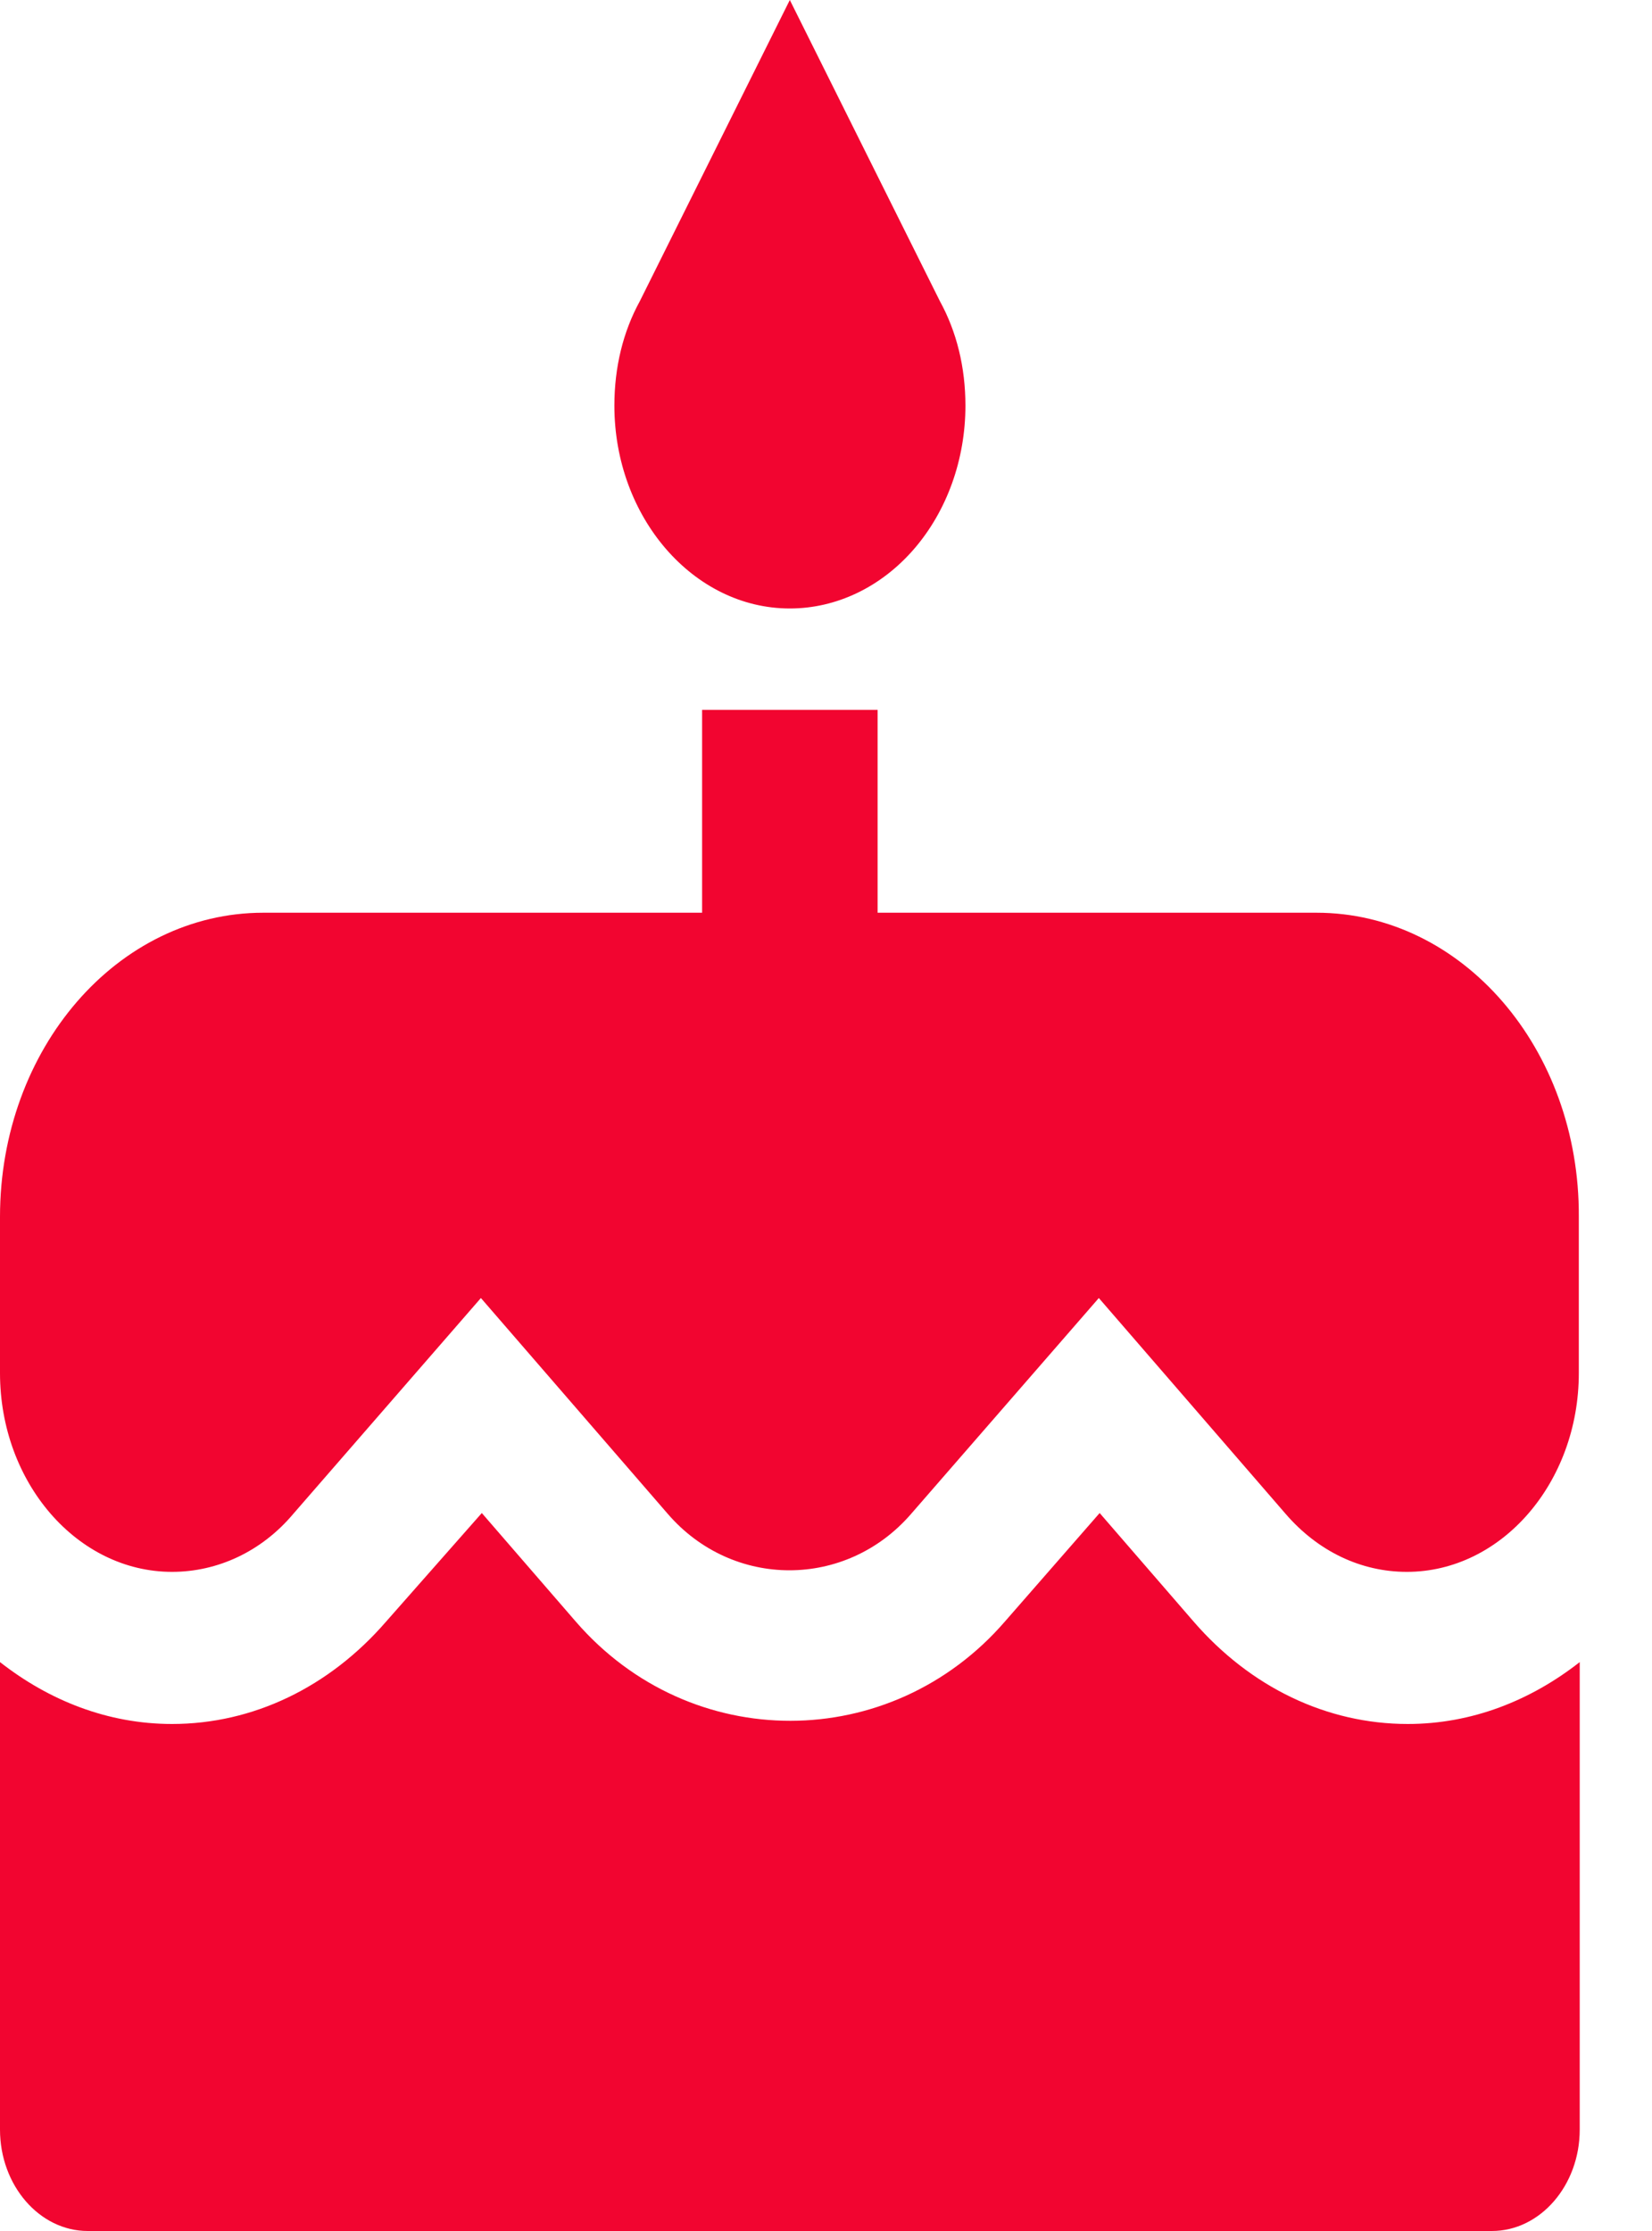 <svg width="20" height="27" viewBox="0 0 20 27" fill="none" xmlns="http://www.w3.org/2000/svg">
<path d="M9.562 7.364C10.126 7.364 10.667 7.105 11.065 6.645C11.464 6.184 11.688 5.56 11.688 4.909C11.688 4.443 11.581 4.013 11.379 3.645L9.562 0L7.746 3.645C7.544 4.013 7.438 4.443 7.438 4.909C7.438 6.259 8.394 7.364 9.562 7.364ZM14.45 19.624L13.313 18.311L12.166 19.624C10.784 21.22 8.362 21.232 6.97 19.624L5.833 18.311L4.675 19.624C3.984 20.422 3.06 20.864 2.083 20.864C1.307 20.864 0.595 20.581 0 20.115V25.773C0 26.448 0.478 27 1.062 27H18.062C18.647 27 19.125 26.448 19.125 25.773V20.115C18.53 20.581 17.818 20.864 17.043 20.864C16.065 20.864 15.141 20.422 14.45 19.624ZM15.938 11.046H10.625V8.591H8.5V11.046H3.188C1.424 11.046 0 12.69 0 14.727V16.617C0 17.943 0.935 19.023 2.083 19.023C2.635 19.023 3.166 18.777 3.549 18.323L5.822 15.709L8.086 18.323C8.872 19.231 10.242 19.231 11.029 18.323L13.303 15.709L15.566 18.323C15.959 18.777 16.479 19.023 17.032 19.023C18.179 19.023 19.114 17.943 19.114 16.617V14.727C19.125 12.69 17.701 11.046 15.938 11.046Z" fill="#F20530"/>
</svg>

